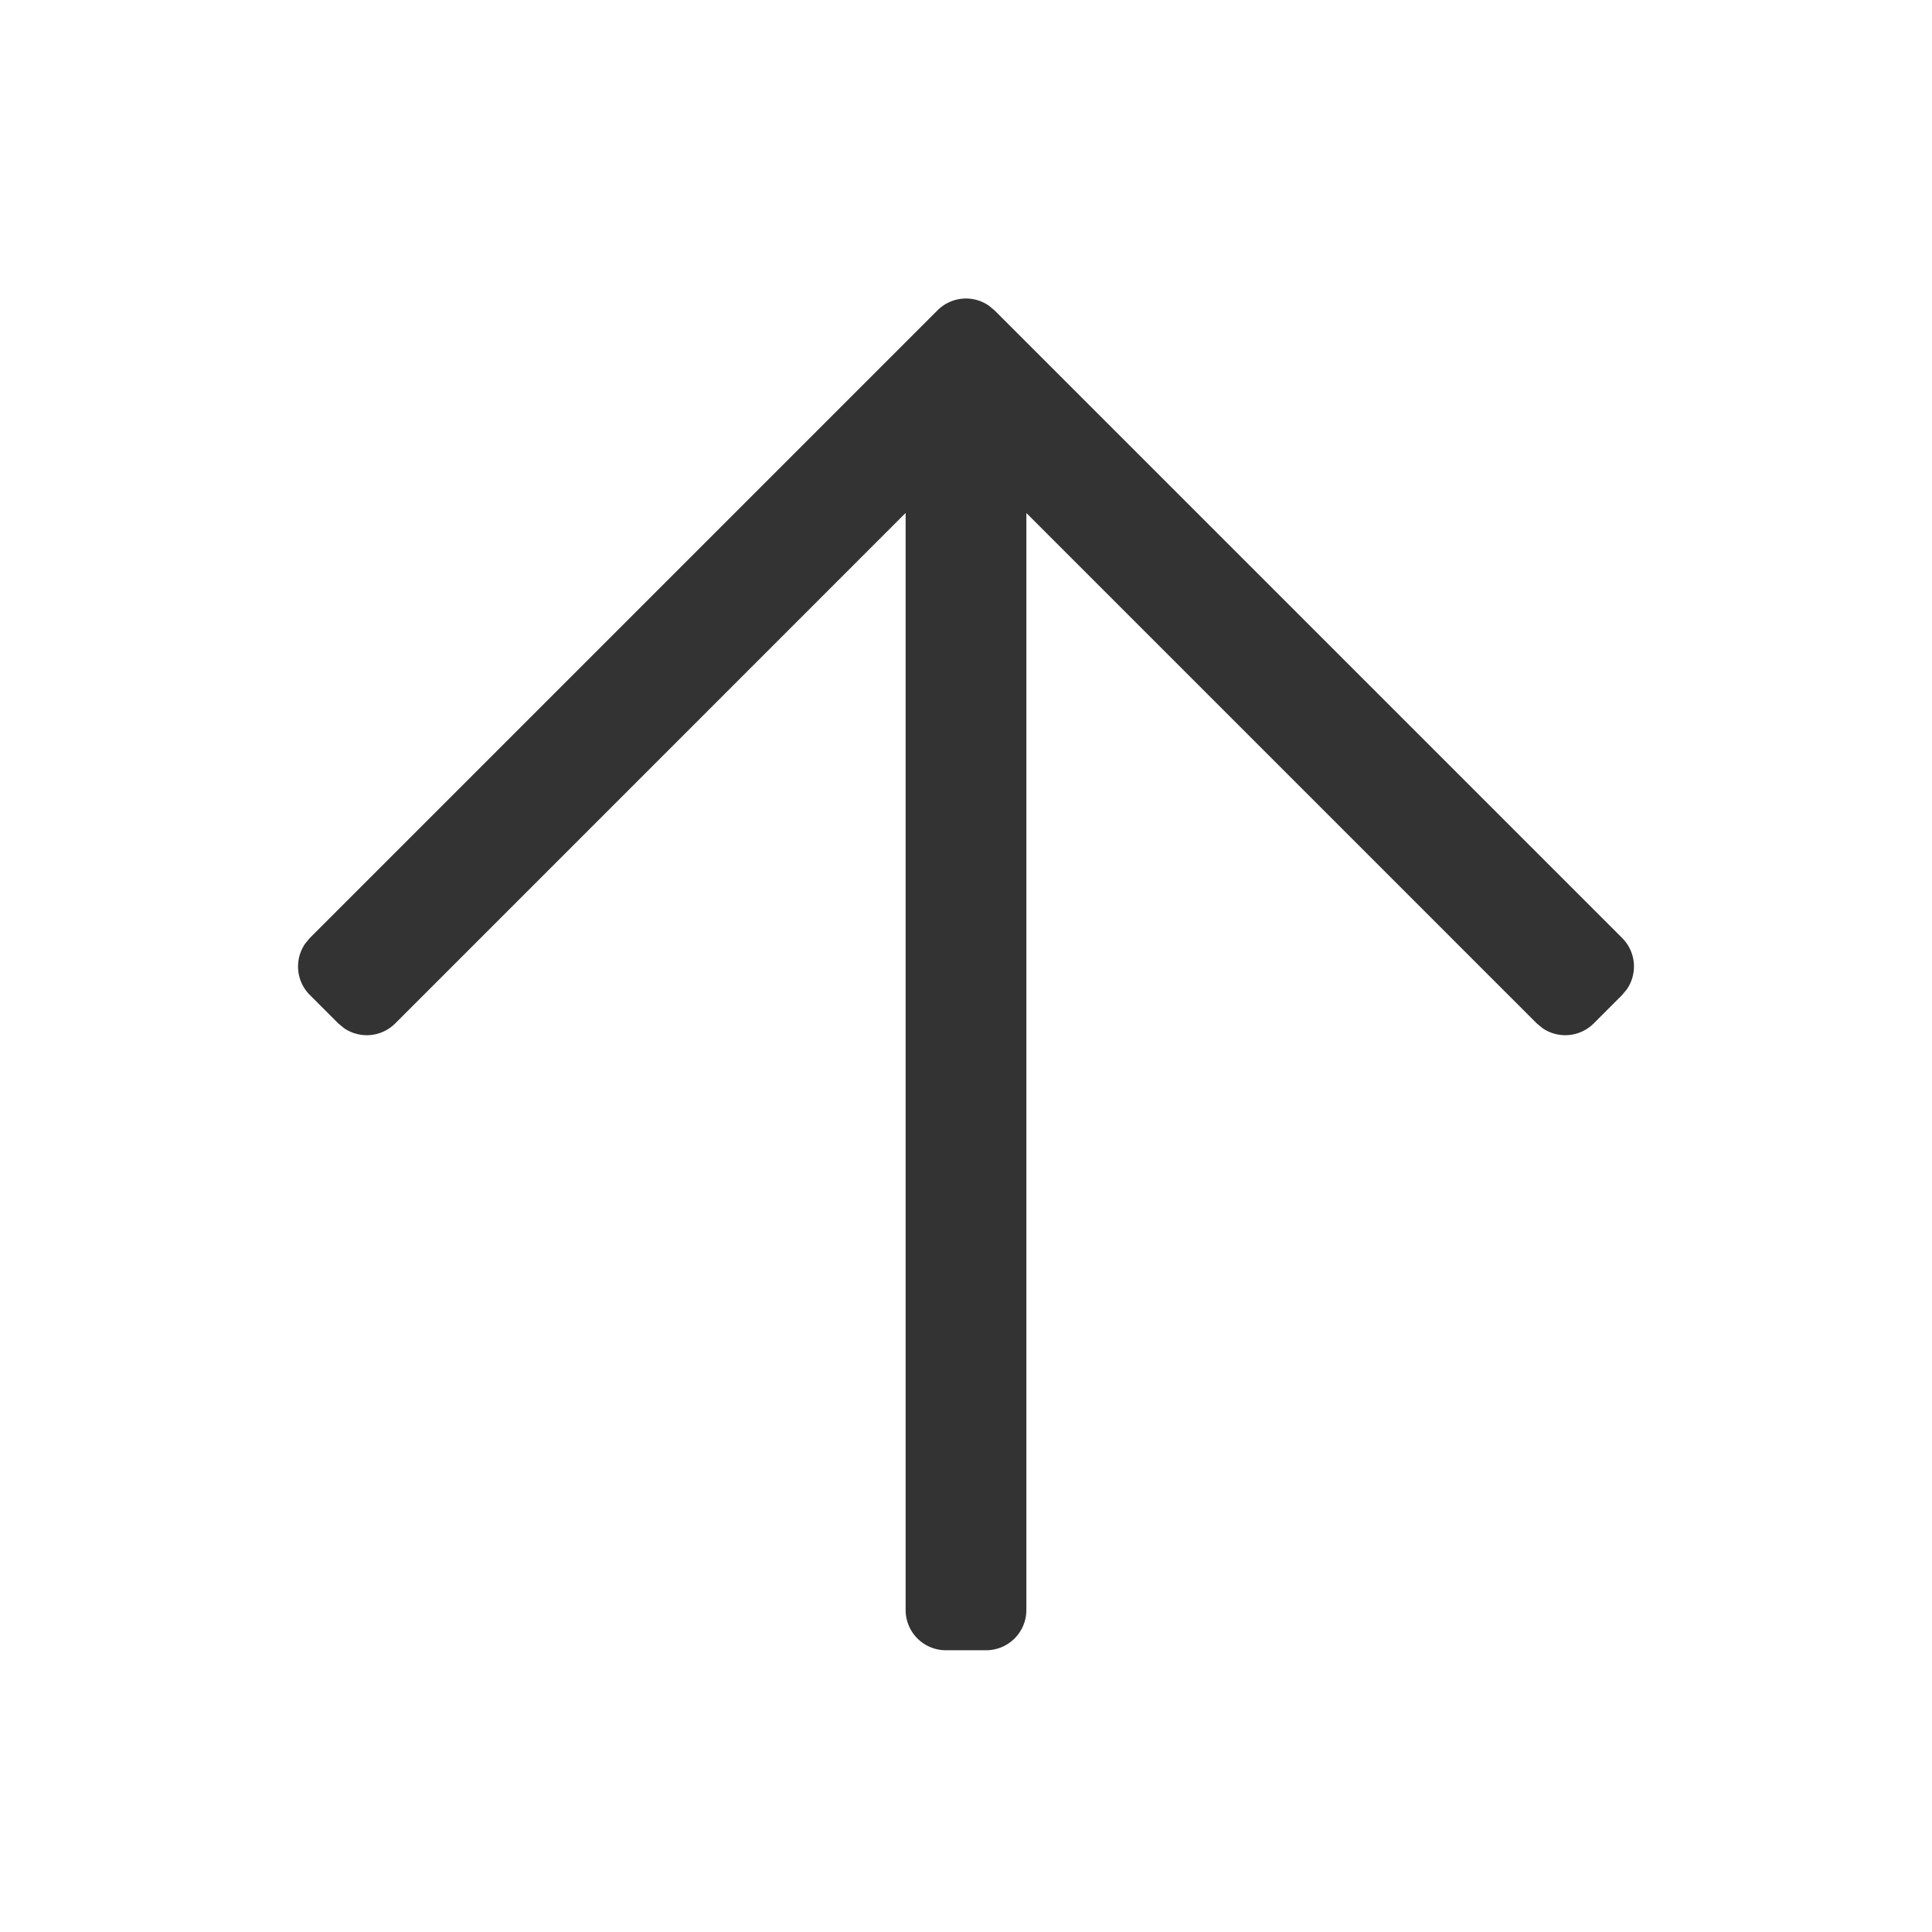 <?xml version="1.0" standalone="no"?><!DOCTYPE svg PUBLIC "-//W3C//DTD SVG 1.1//EN" "http://www.w3.org/Graphics/SVG/1.1/DTD/svg11.dtd"><svg class="icon" width="200px" height="200.00px" viewBox="0 0 1024 1024" version="1.1" xmlns="http://www.w3.org/2000/svg"><path fill="#333333" d="M496.896 164.48a21.333 21.333 0 0 1 27.221-2.475l2.987 2.475 332.672 332.672a21.333 21.333 0 0 1 2.475 27.221l-2.475 2.987-15.061 15.061a21.333 21.333 0 0 1-27.221 2.475l-2.987-2.475-270.507-270.507V853.333a21.333 21.333 0 0 1-21.333 21.333h-21.333a21.333 21.333 0 0 1-21.333-21.333V271.872l-270.507 270.549a21.333 21.333 0 0 1-27.221 2.475l-2.987-2.475-15.061-15.061a21.333 21.333 0 0 1-2.475-27.221l2.475-2.987 332.672-332.672z" /></svg>
